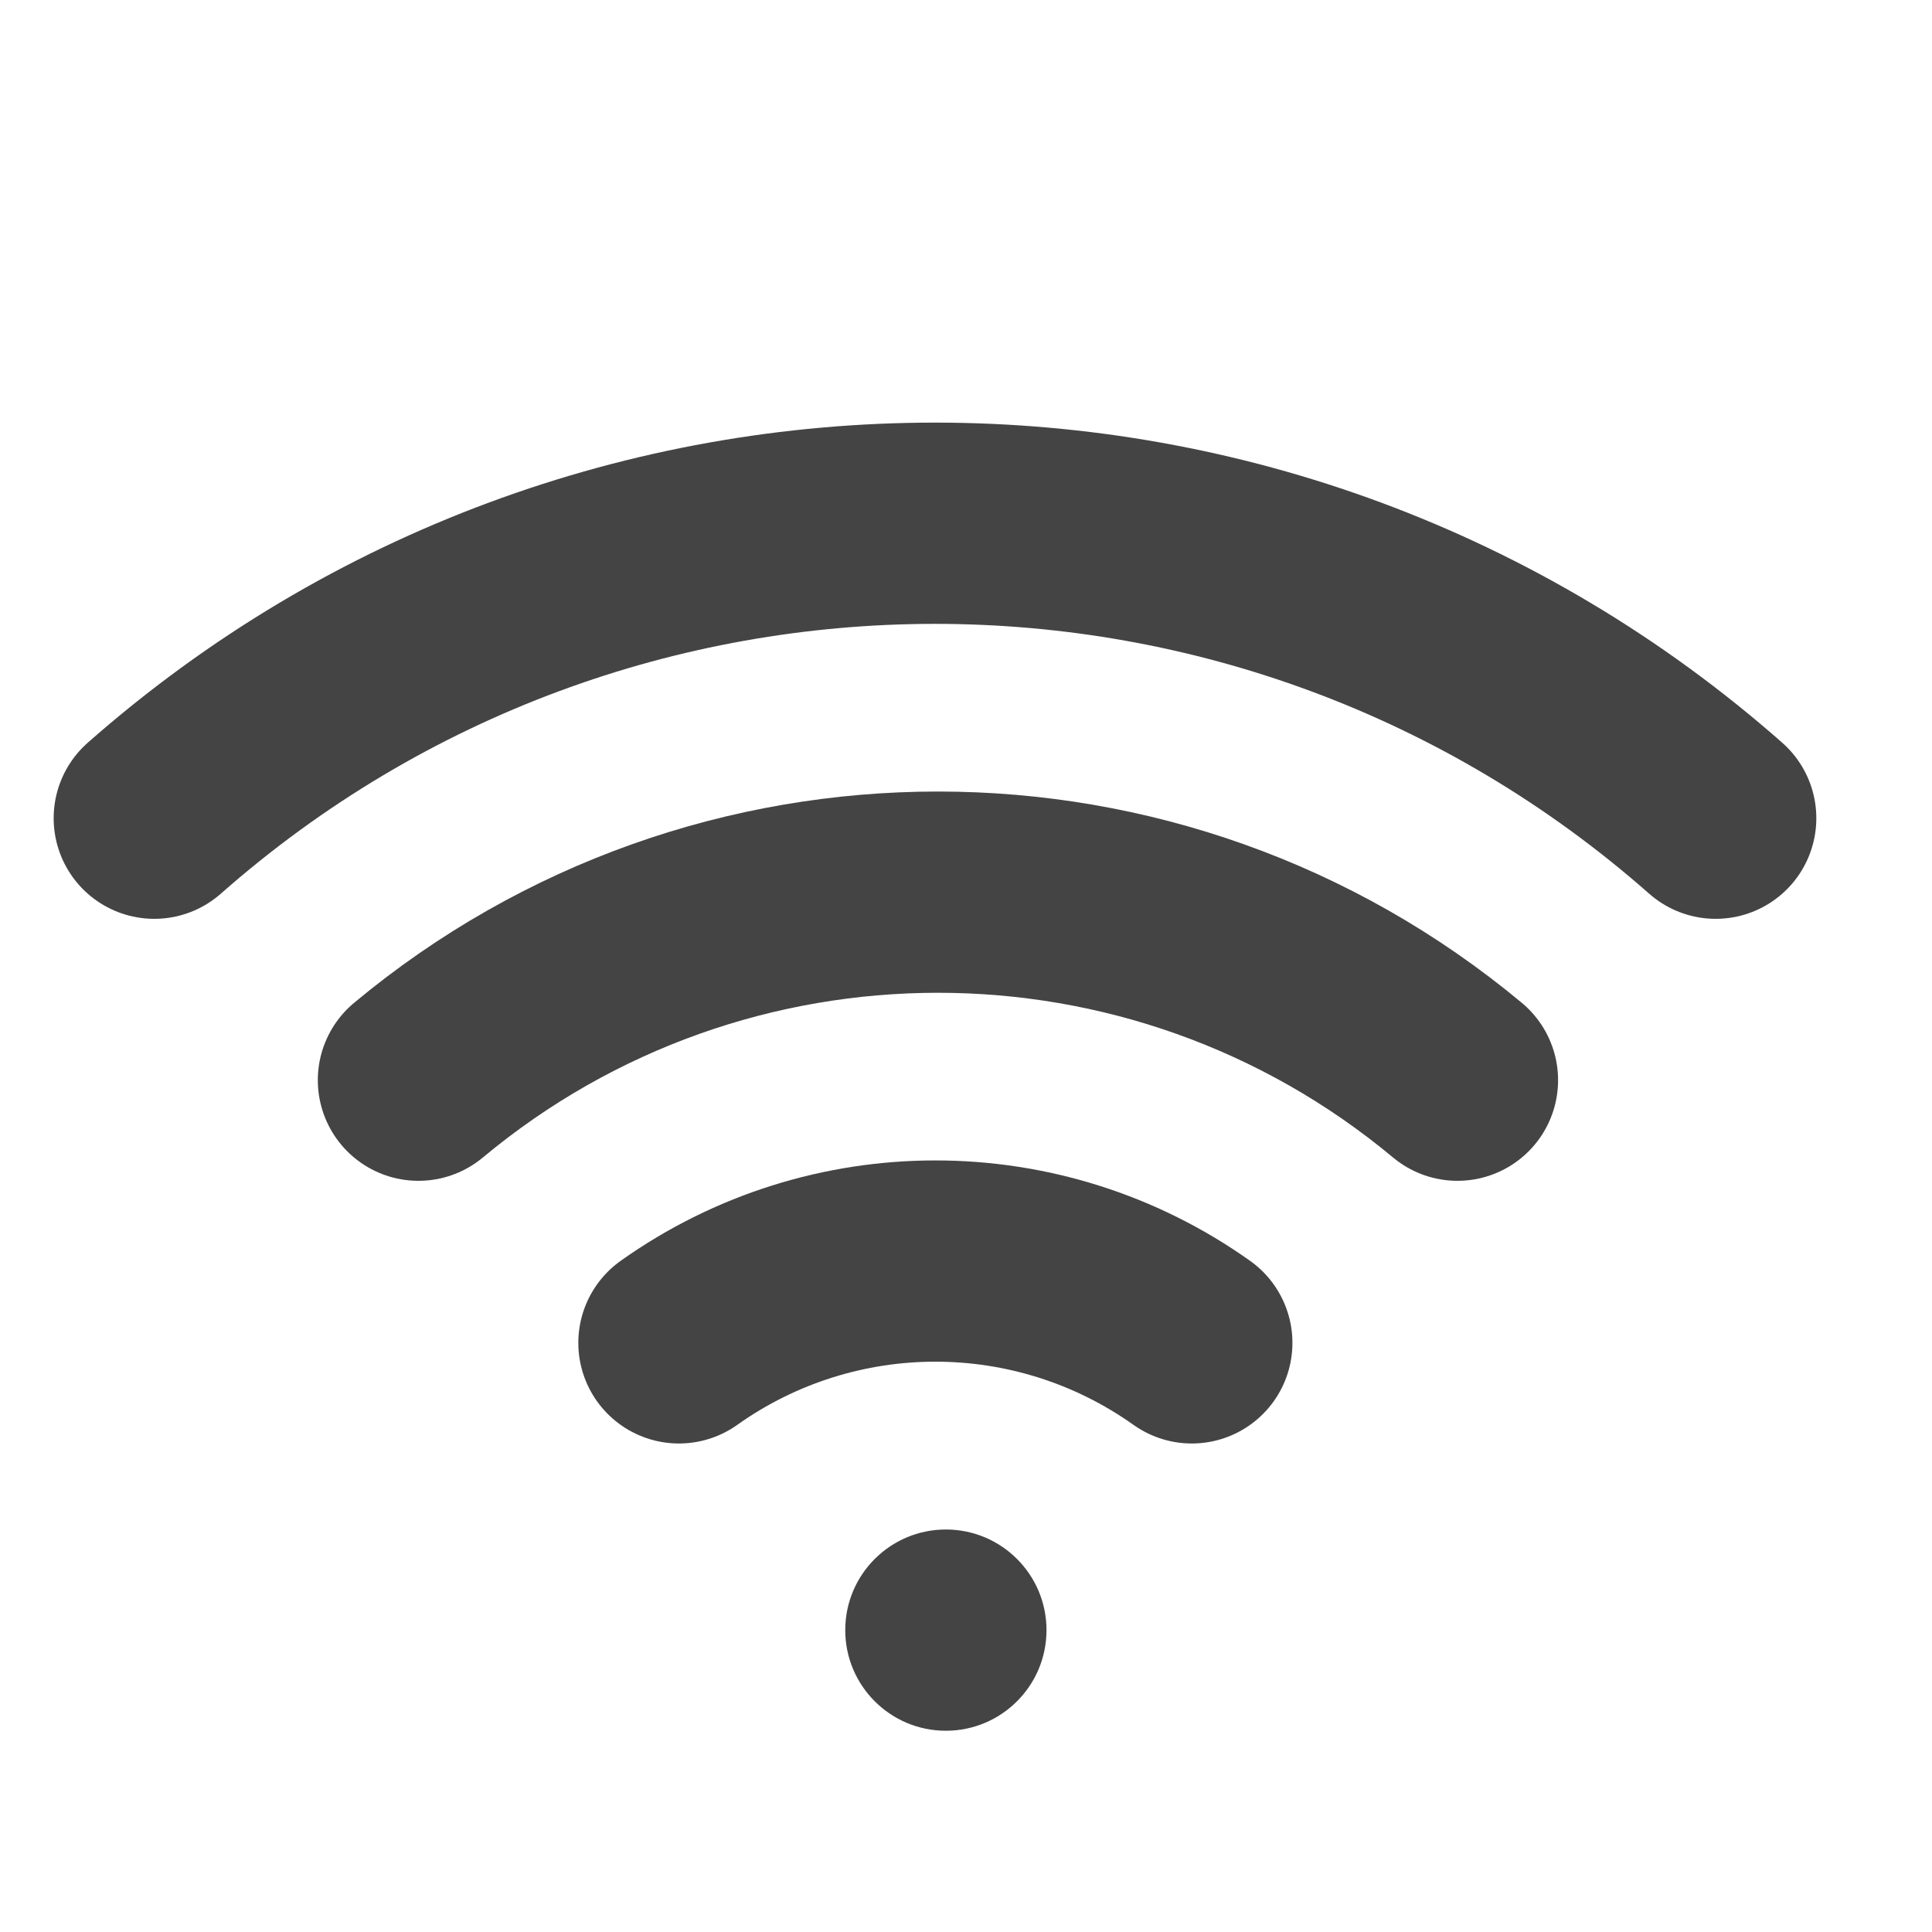 <svg width="48" height="48" viewBox="0 0 48 48" fill="none" xmlns="http://www.w3.org/2000/svg">
<path d="M10.396 26.837C17.874 20.608 28.732 20.608 36.21 26.837" stroke="#444444" stroke-width="5" stroke-linecap="round" stroke-linejoin="round"/>
<path d="M3.833 20.328C14.918 10.557 31.541 10.557 42.626 20.328" stroke="#444444" stroke-width="5" stroke-linecap="round" stroke-linejoin="round"/>
<path d="M16.868 33.363C20.683 30.653 25.795 30.653 29.61 33.363" stroke="#444444" stroke-width="5" stroke-linecap="round" stroke-linejoin="round"/>
<circle cx="23.5" cy="40.5" r="2.5" fill="#444444"/>
</svg>
